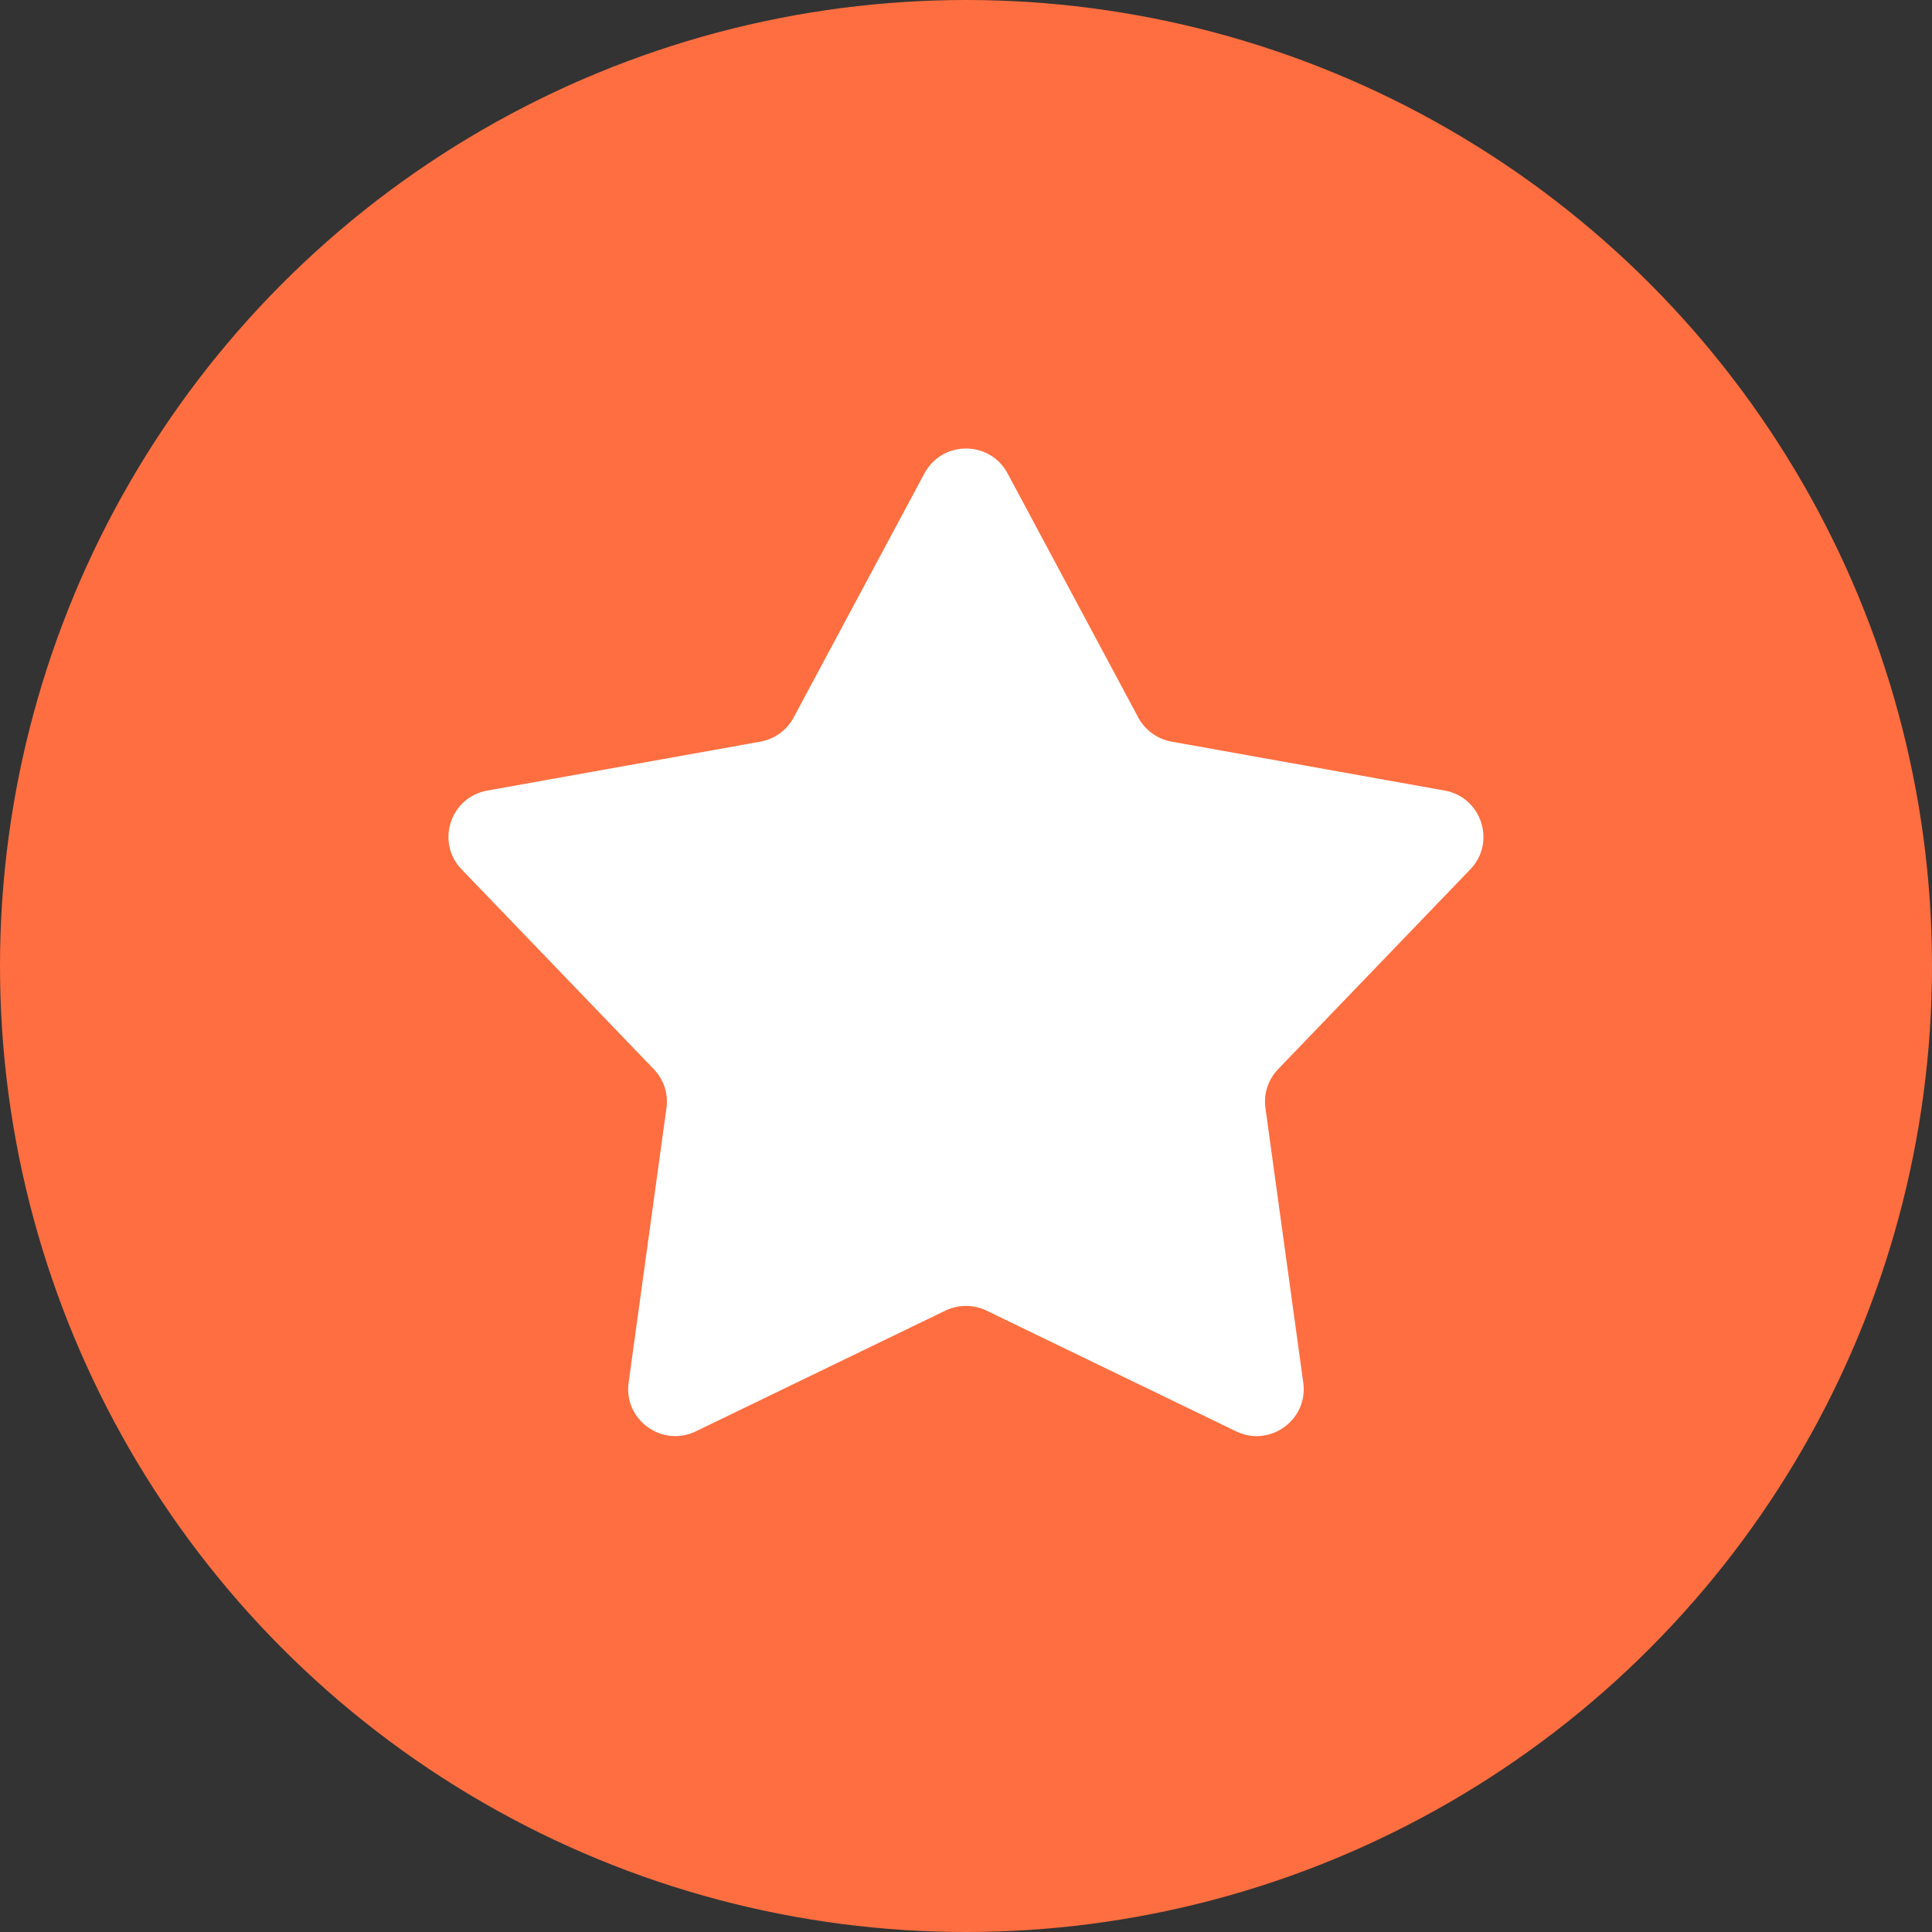 <svg width="16" height="16" viewBox="0 0 16 16" fill="none" xmlns="http://www.w3.org/2000/svg">
<rect x="0" y="0" width="16" height="16" fill="#333333" stroke="none"/>
<circle cx="8" cy="8" r="8" fill="#FF6E40"/>
<path fill-rule="evenodd" clip-rule="evenodd" d="M8.17 10.854C8.062 10.802 7.937 10.802 7.829 10.854L5.762 11.854C5.482 11.989 5.163 11.758 5.206 11.45L5.519 9.178C5.536 9.059 5.497 8.94 5.414 8.854L3.823 7.2C3.607 6.976 3.729 6.602 4.036 6.547L6.297 6.142C6.414 6.121 6.516 6.048 6.572 5.943L7.656 3.92C7.803 3.646 8.197 3.646 8.344 3.92L9.427 5.943C9.484 6.048 9.585 6.121 9.703 6.142L11.964 6.547C12.27 6.602 12.392 6.976 12.176 7.2L10.585 8.854C10.502 8.94 10.463 9.059 10.48 9.178L10.793 11.45C10.836 11.758 10.517 11.989 10.237 11.854L8.17 10.854Z" fill="white"/>
</svg>
